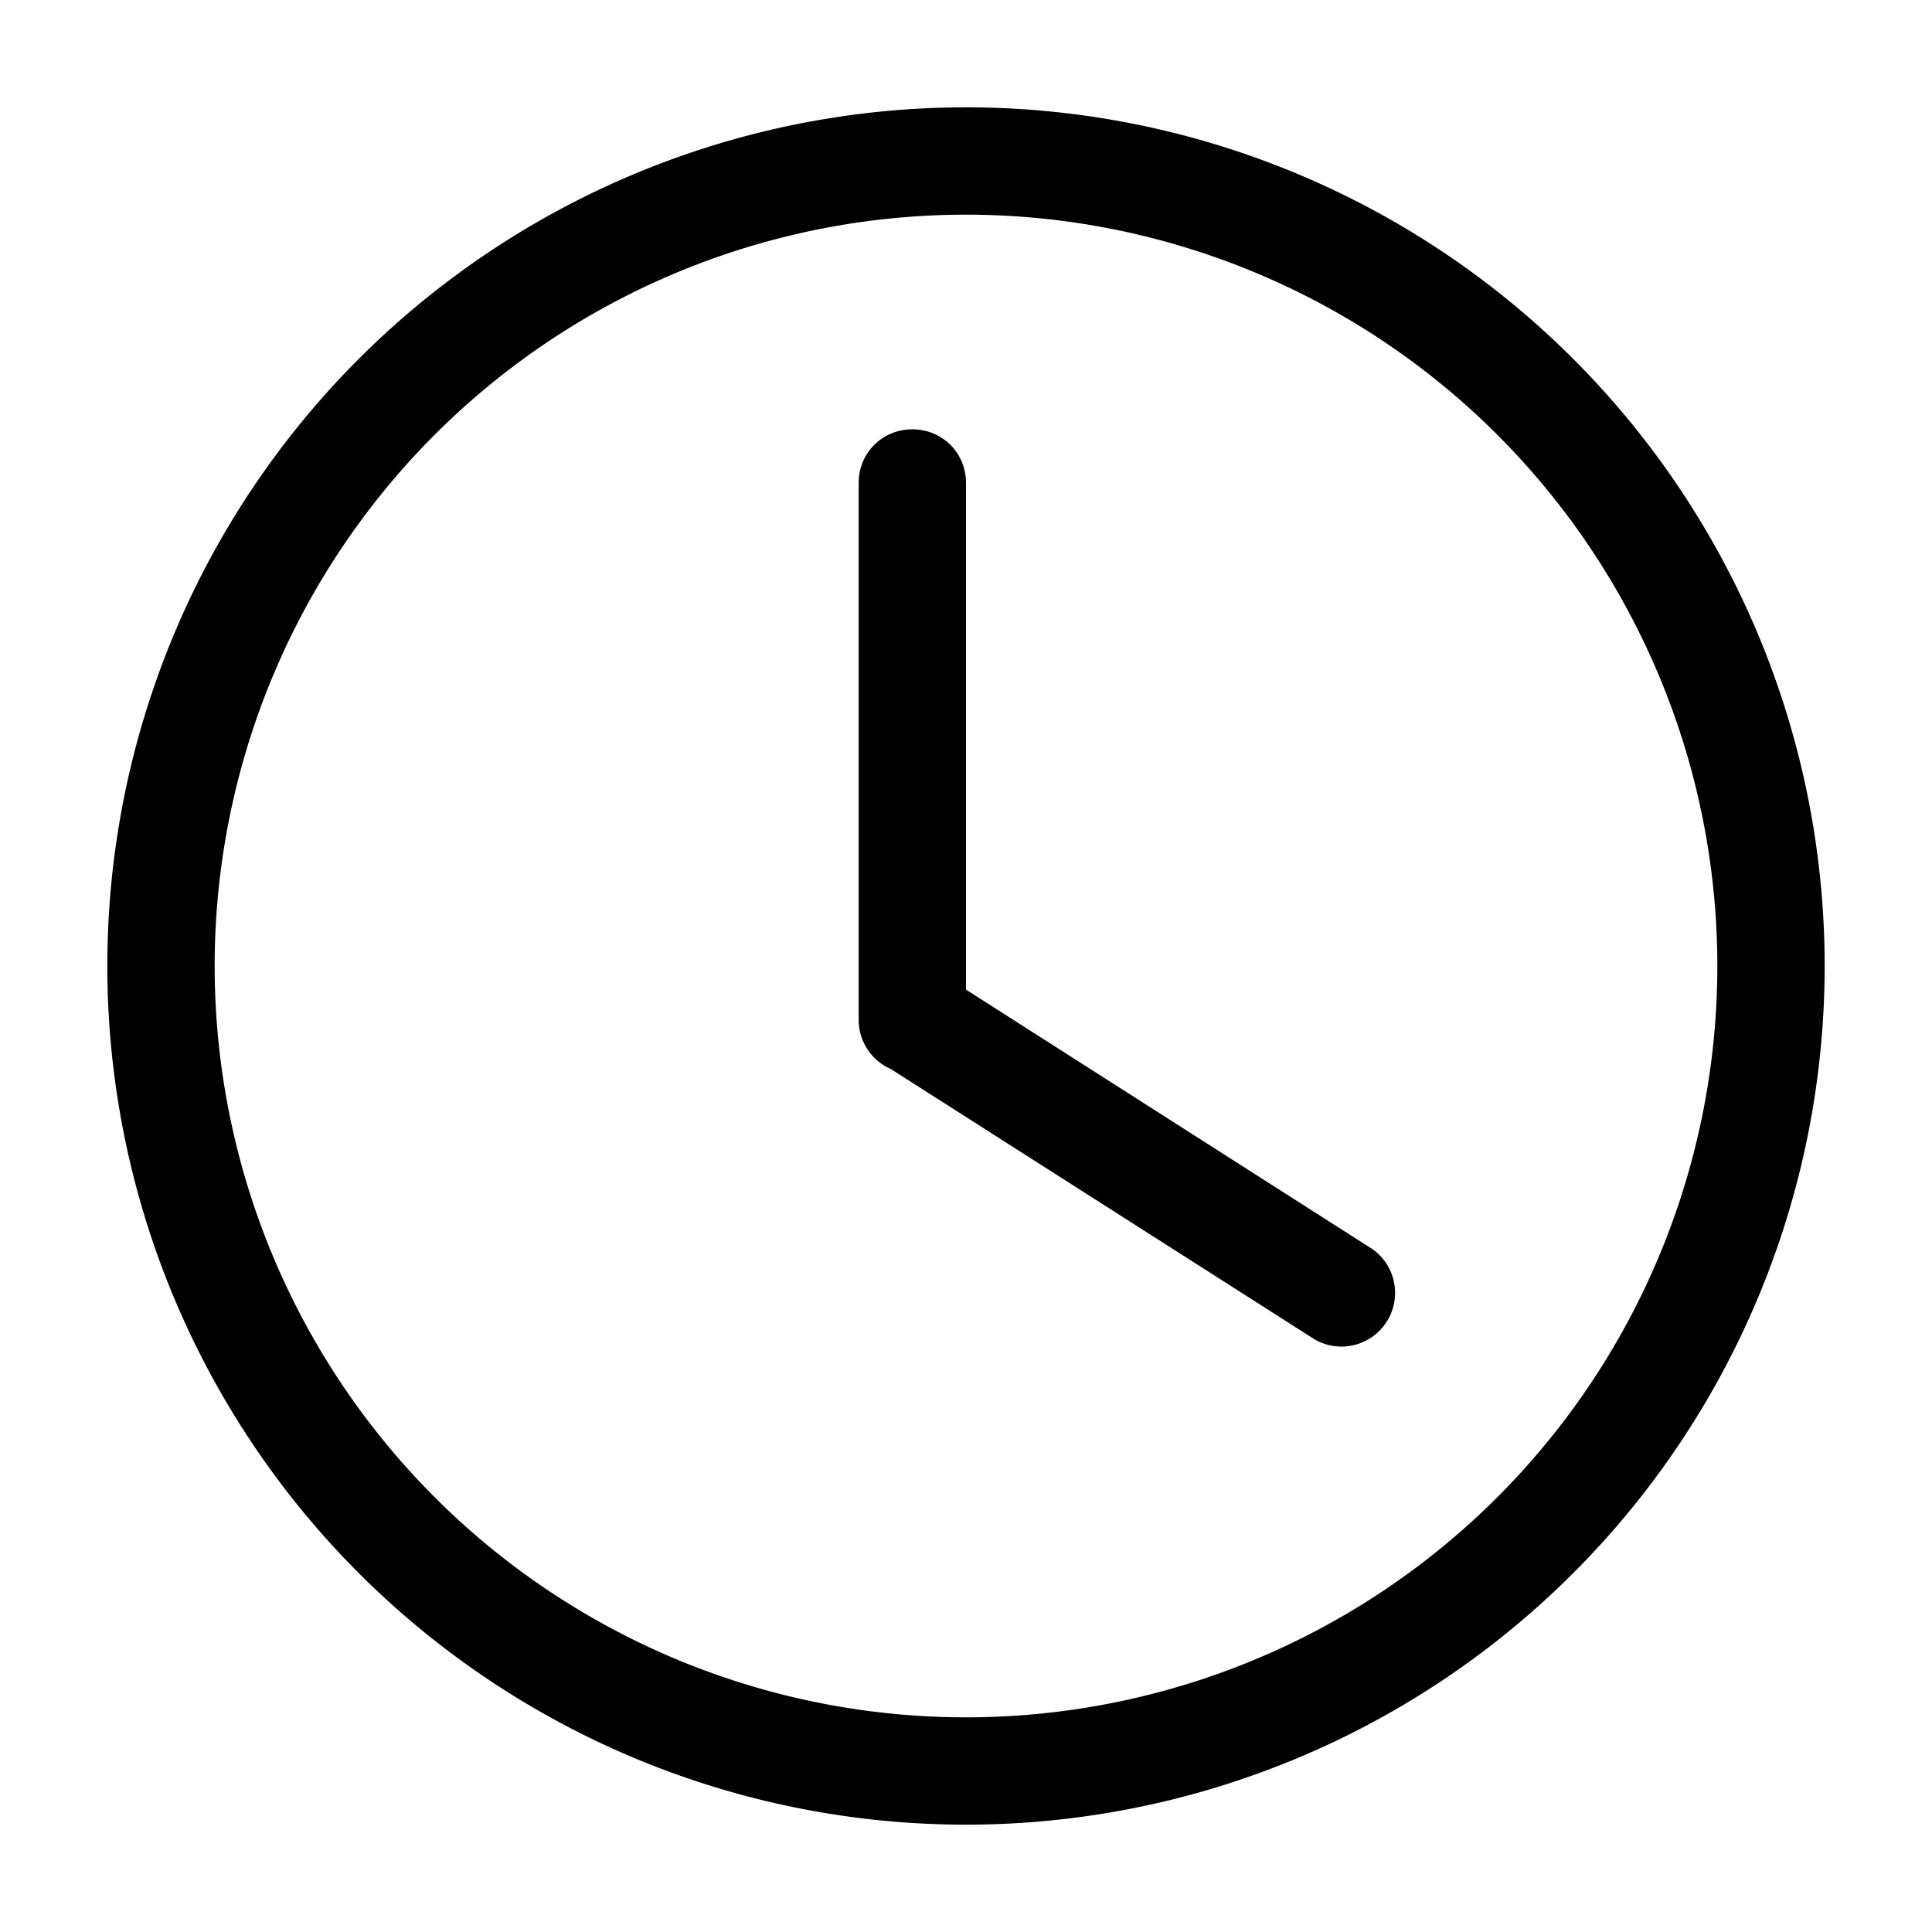 <svg xmlns="http://www.w3.org/2000/svg" width="18" height="18" aria-label="Clock icon" viewBox="0 0 18 18">
	<path fill-rule="evenodd" d="M9 17A8 8 0 1 1 9 1a8 8 0 0 1 0 16zm0-1A7 7 0 1 0 9 2a7 7 0 0 0 0 14zM8.5 4c.28 0 .5.22.5.5v4.72l3.79 2.42a.5.5 0 0 1-.54.84L8.3 9.96A.5.5 0 0 1 8 9.5v-5c0-.28.22-.5.5-.5z"/>
</svg>
